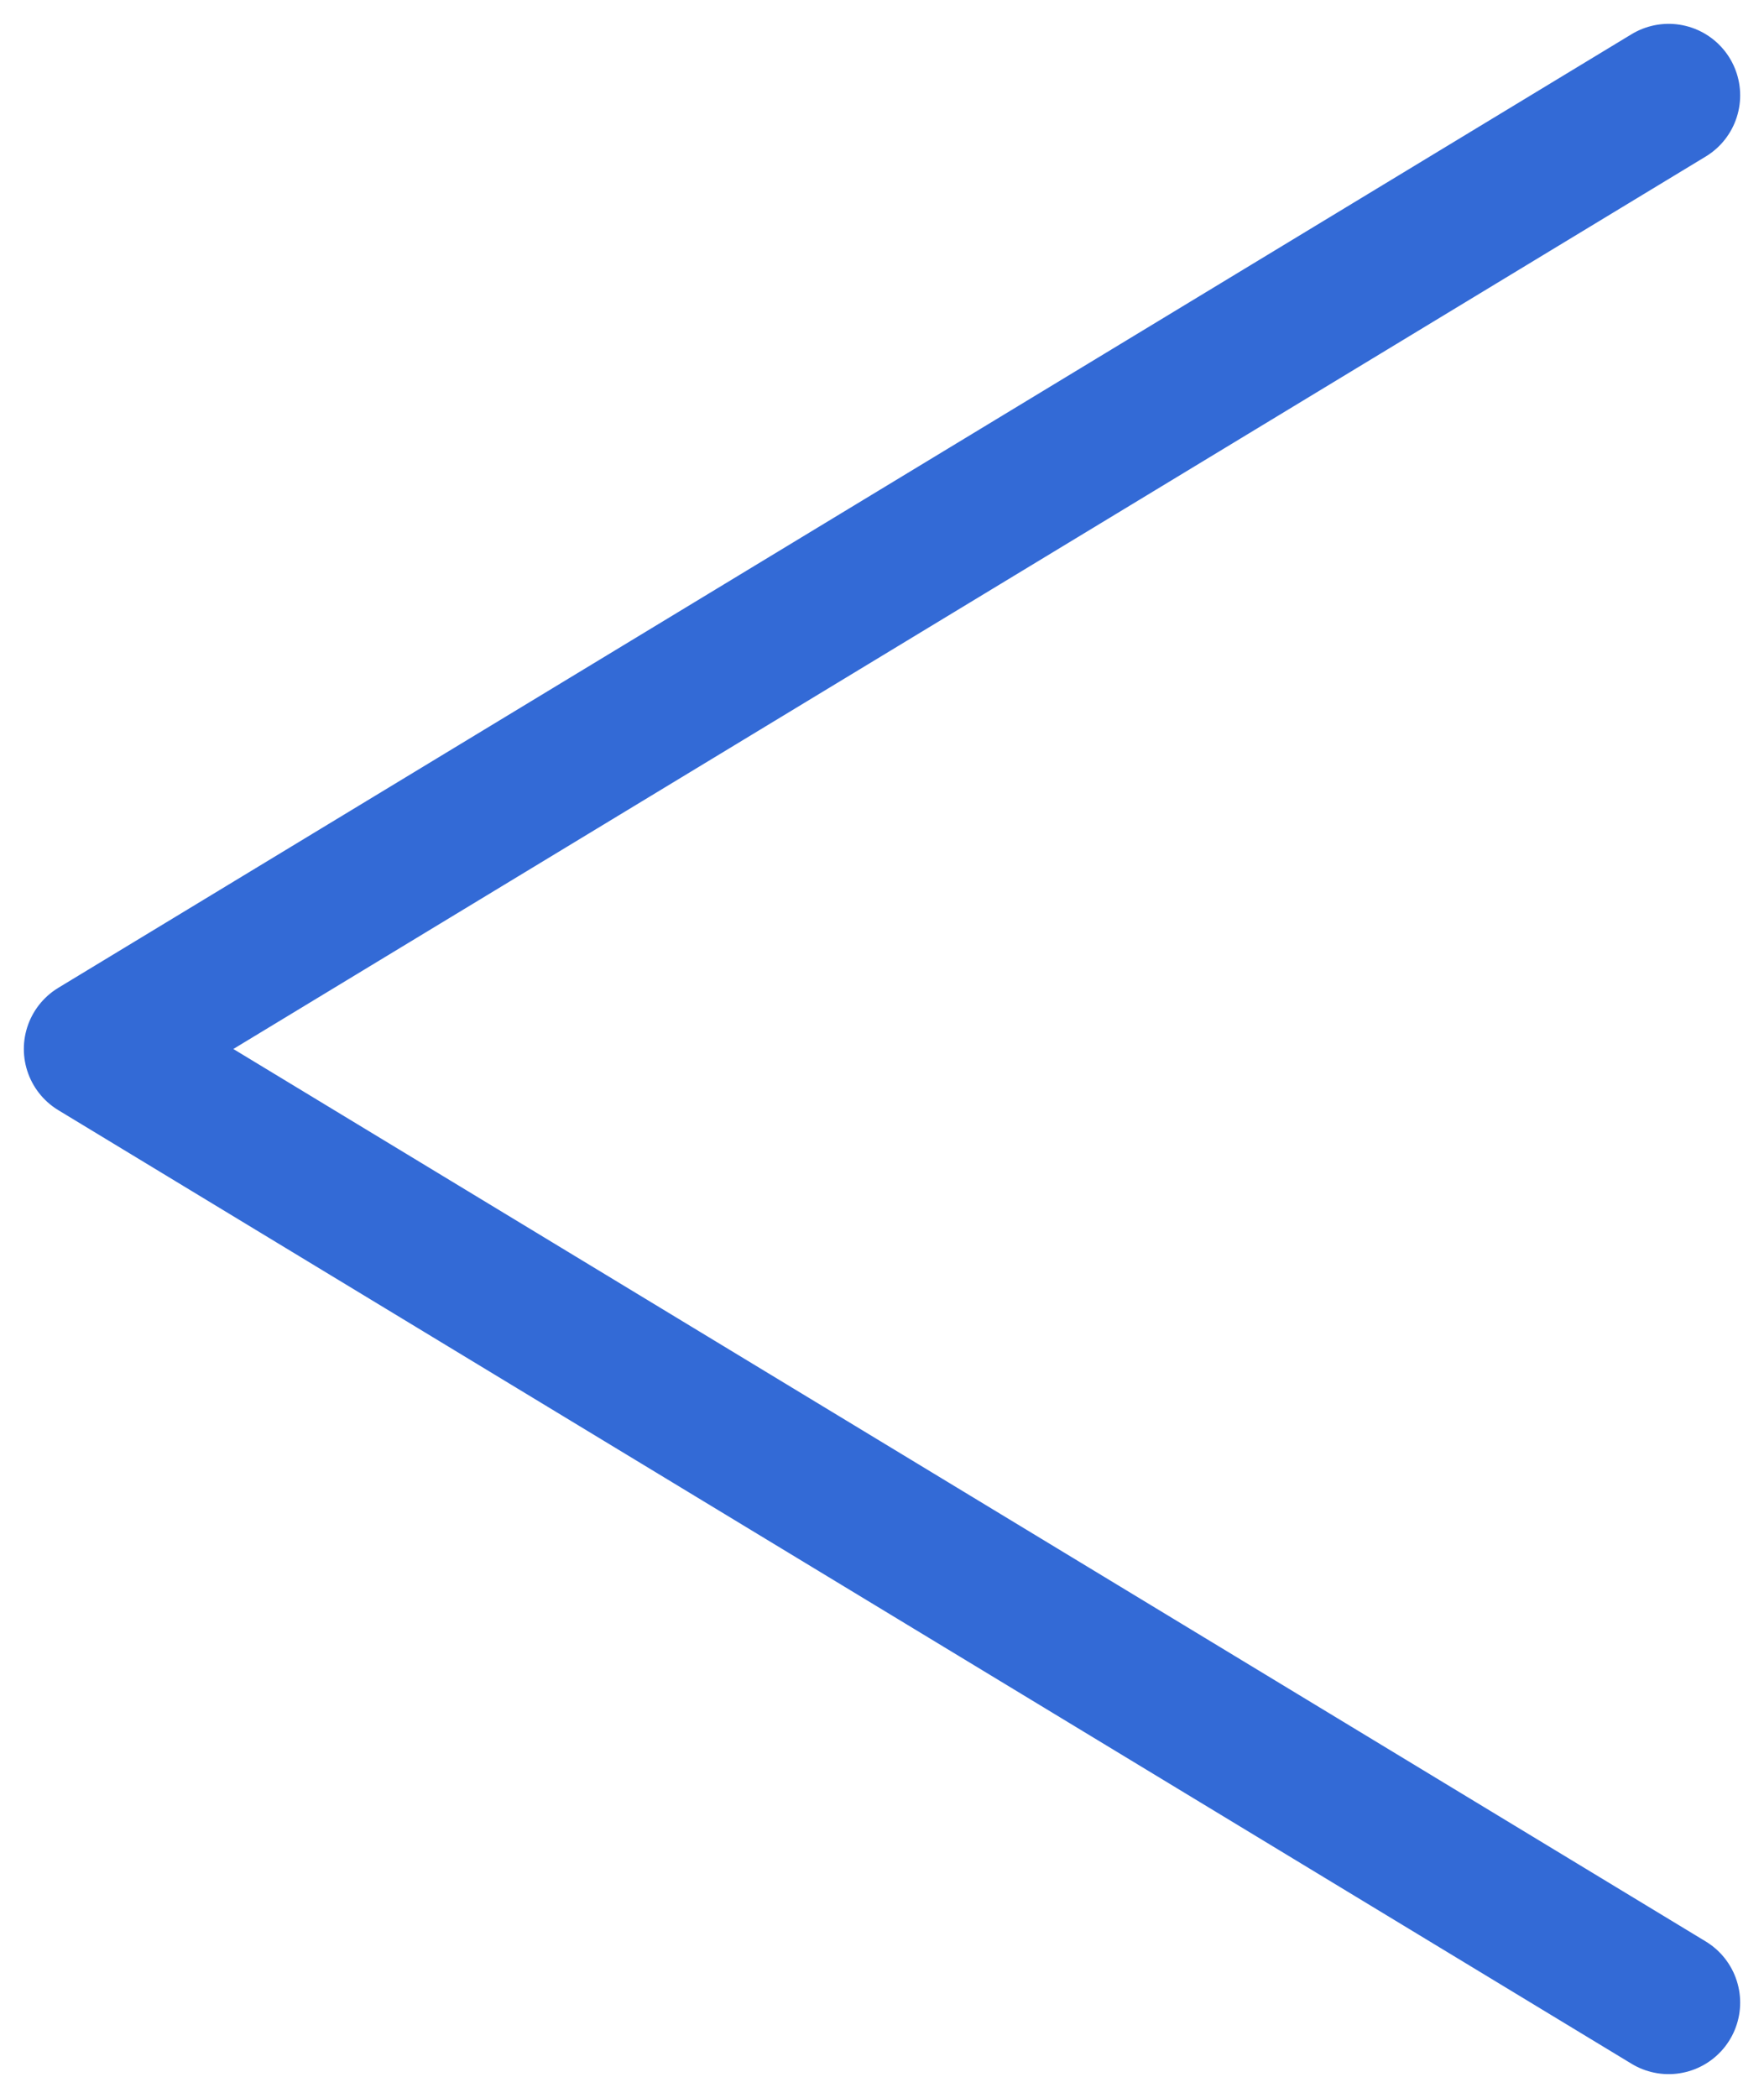 <svg width="37" height="44" fill="none" xmlns="http://www.w3.org/2000/svg"><path d="M35 42L2 22 35 2" stroke="#0045CB" stroke-opacity=".8" stroke-width="3" stroke-linecap="round" stroke-linejoin="round"/></svg>